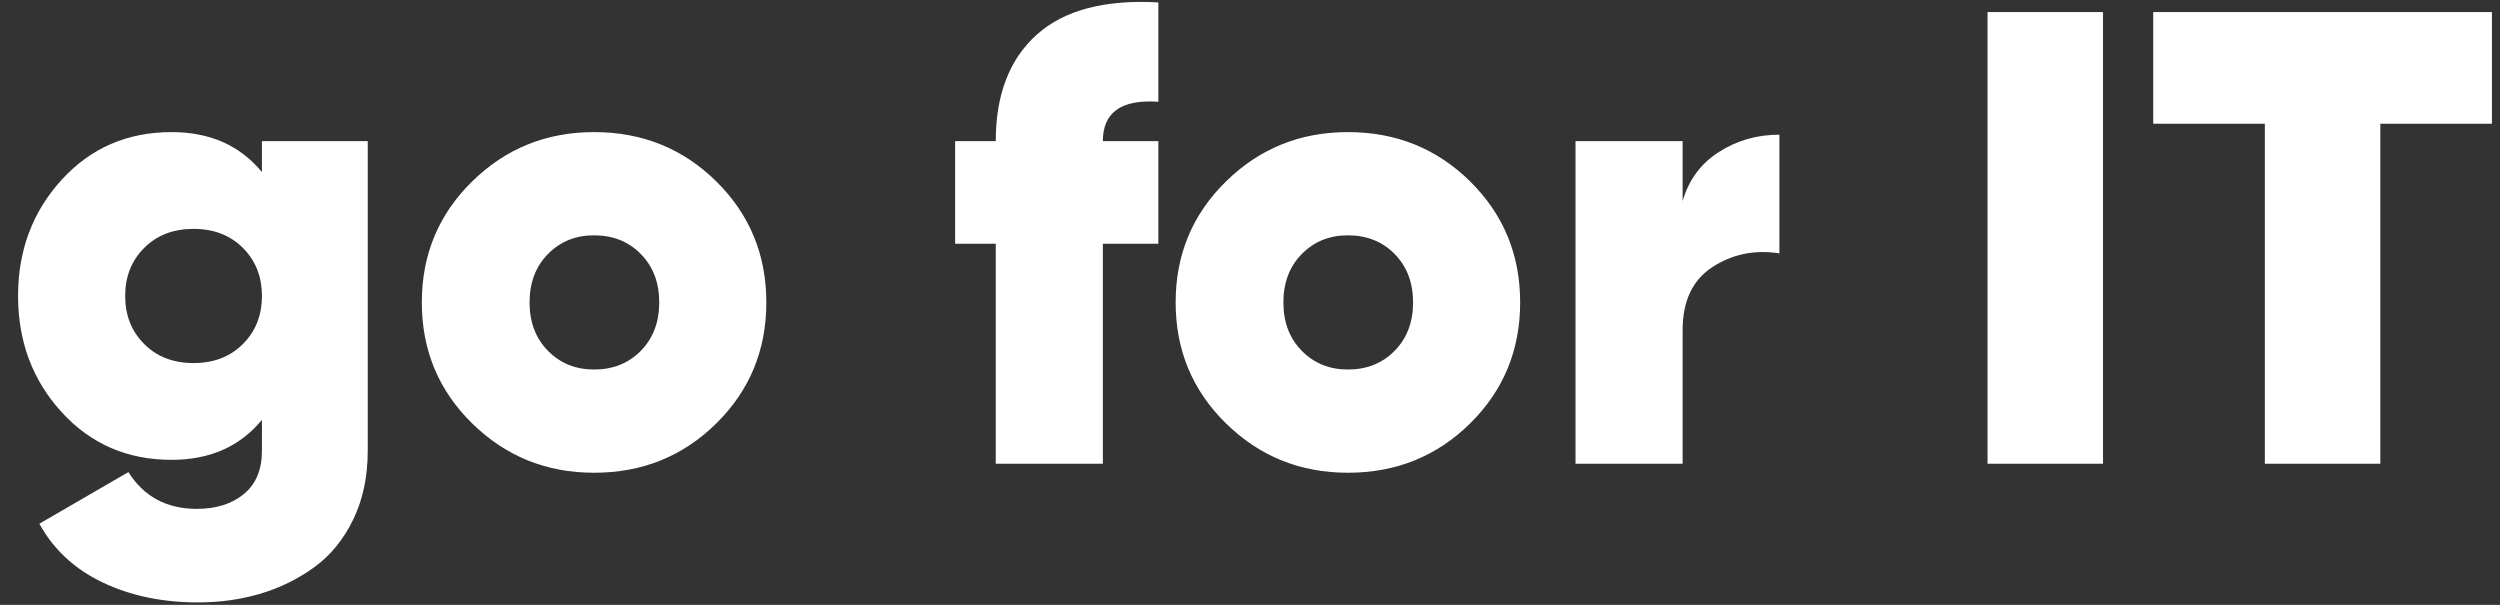 <?xml version="1.0" encoding="UTF-8"?>
<svg width="124px" height="30px" viewBox="0 0 124 30" version="1.1" xmlns="http://www.w3.org/2000/svg" xmlns:xlink="http://www.w3.org/1999/xlink">
    <rect x="0" y="0" width="124" height="30" fill="#333333" stroke="none"/>
    <!-- Generator: Sketch 48.2 (47327) - http://www.bohemiancoding.com/sketch -->
    <title>logo</title>
    <desc>Created with Sketch.</desc>
    <defs></defs>
    <g id="✏️-Design" stroke="none" stroke-width="1" fill="none" fill-rule="evenodd">
        <path d="M12.992,7 L18.24,7 L18.24,22.36 C18.24,23.64 18,24.776 17.52,25.768 C17.04,26.76 16.395,27.549 15.584,28.136 C14.773,28.723 13.883,29.16 12.912,29.448 C11.941,29.736 10.912,29.88 9.824,29.88 C8.053,29.88 6.475,29.549 5.088,28.888 C3.701,28.227 2.656,27.256 1.952,25.976 L6.368,23.416 C7.136,24.632 8.267,25.24 9.76,25.24 C10.72,25.24 11.499,24.995 12.096,24.504 C12.693,24.013 12.992,23.299 12.992,22.36 L12.992,20.824 C11.904,22.147 10.411,22.808 8.512,22.808 C6.315,22.808 4.496,22.019 3.056,20.44 C1.616,18.861 0.896,16.941 0.896,14.68 C0.896,12.419 1.616,10.499 3.056,8.92 C4.496,7.341 6.315,6.552 8.512,6.552 C10.411,6.552 11.904,7.213 12.992,8.536 L12.992,7 Z M9.6,18.008 C10.603,18.008 11.419,17.693 12.048,17.064 C12.677,16.435 12.992,15.64 12.992,14.68 C12.992,13.72 12.677,12.925 12.048,12.296 C11.419,11.667 10.603,11.352 9.6,11.352 C8.597,11.352 7.781,11.667 7.152,12.296 C6.523,12.925 6.208,13.72 6.208,14.68 C6.208,15.64 6.523,16.435 7.152,17.064 C7.781,17.693 8.597,18.008 9.6,18.008 Z M29.466,23.448 C27.098,23.448 25.082,22.632 23.418,21 C21.754,19.368 20.922,17.368 20.922,15 C20.922,12.632 21.754,10.632 23.418,9 C25.082,7.368 27.098,6.552 29.466,6.552 C31.855,6.552 33.877,7.368 35.53,9 C37.183,10.632 38.01,12.632 38.01,15 C38.01,17.368 37.183,19.368 35.53,21 C33.877,22.632 31.855,23.448 29.466,23.448 Z M29.466,18.328 C30.405,18.328 31.178,18.019 31.786,17.4 C32.394,16.781 32.698,15.981 32.698,15 C32.698,14.019 32.394,13.219 31.786,12.6 C31.178,11.981 30.405,11.672 29.466,11.672 C28.549,11.672 27.786,11.981 27.178,12.6 C26.57,13.219 26.266,14.019 26.266,15 C26.266,15.981 26.57,16.781 27.178,17.4 C27.786,18.019 28.549,18.328 29.466,18.328 Z M57.454,5.048 C55.619,4.92 54.702,5.571 54.702,7 L57.454,7 L57.454,12.088 L54.702,12.088 L54.702,23 L49.39,23 L49.39,12.088 L47.374,12.088 L47.374,7 L49.39,7 C49.39,4.696 50.067,2.936 51.422,1.72 C52.777,0.504 54.787,-0.029 57.454,0.12 L57.454,5.048 Z M66.856,23.448 C64.488,23.448 62.472,22.632 60.808,21 C59.144,19.368 58.312,17.368 58.312,15 C58.312,12.632 59.144,10.632 60.808,9 C62.472,7.368 64.488,6.552 66.856,6.552 C69.245,6.552 71.267,7.368 72.92,9 C74.573,10.632 75.4,12.632 75.4,15 C75.4,17.368 74.573,19.368 72.92,21 C71.267,22.632 69.245,23.448 66.856,23.448 Z M66.856,18.328 C67.795,18.328 68.568,18.019 69.176,17.4 C69.784,16.781 70.088,15.981 70.088,15 C70.088,14.019 69.784,13.219 69.176,12.6 C68.568,11.981 67.795,11.672 66.856,11.672 C65.939,11.672 65.176,11.981 64.568,12.6 C63.96,13.219 63.656,14.019 63.656,15 C63.656,15.981 63.96,16.781 64.568,17.4 C65.176,18.019 65.939,18.328 66.856,18.328 Z M83.458,9.976 C83.757,8.931 84.354,8.12 85.25,7.544 C86.146,6.968 87.149,6.68 88.258,6.68 L88.258,12.568 C87.042,12.376 85.938,12.6 84.946,13.24 C83.954,13.88 83.458,14.925 83.458,16.376 L83.458,23 L78.146,23 L78.146,7 L83.458,7 L83.458,9.976 Z M98.582,0.6 L104.31,0.6 L104.31,23 L98.582,23 L98.582,0.6 Z M123.6,0.6 L123.6,6.136 L118.064,6.136 L118.064,23 L112.336,23 L112.336,6.136 L106.8,6.136 L106.8,0.6 L123.6,0.6 Z" id="logo" fill="#FFFFFF"></path>
    </g>
</svg>